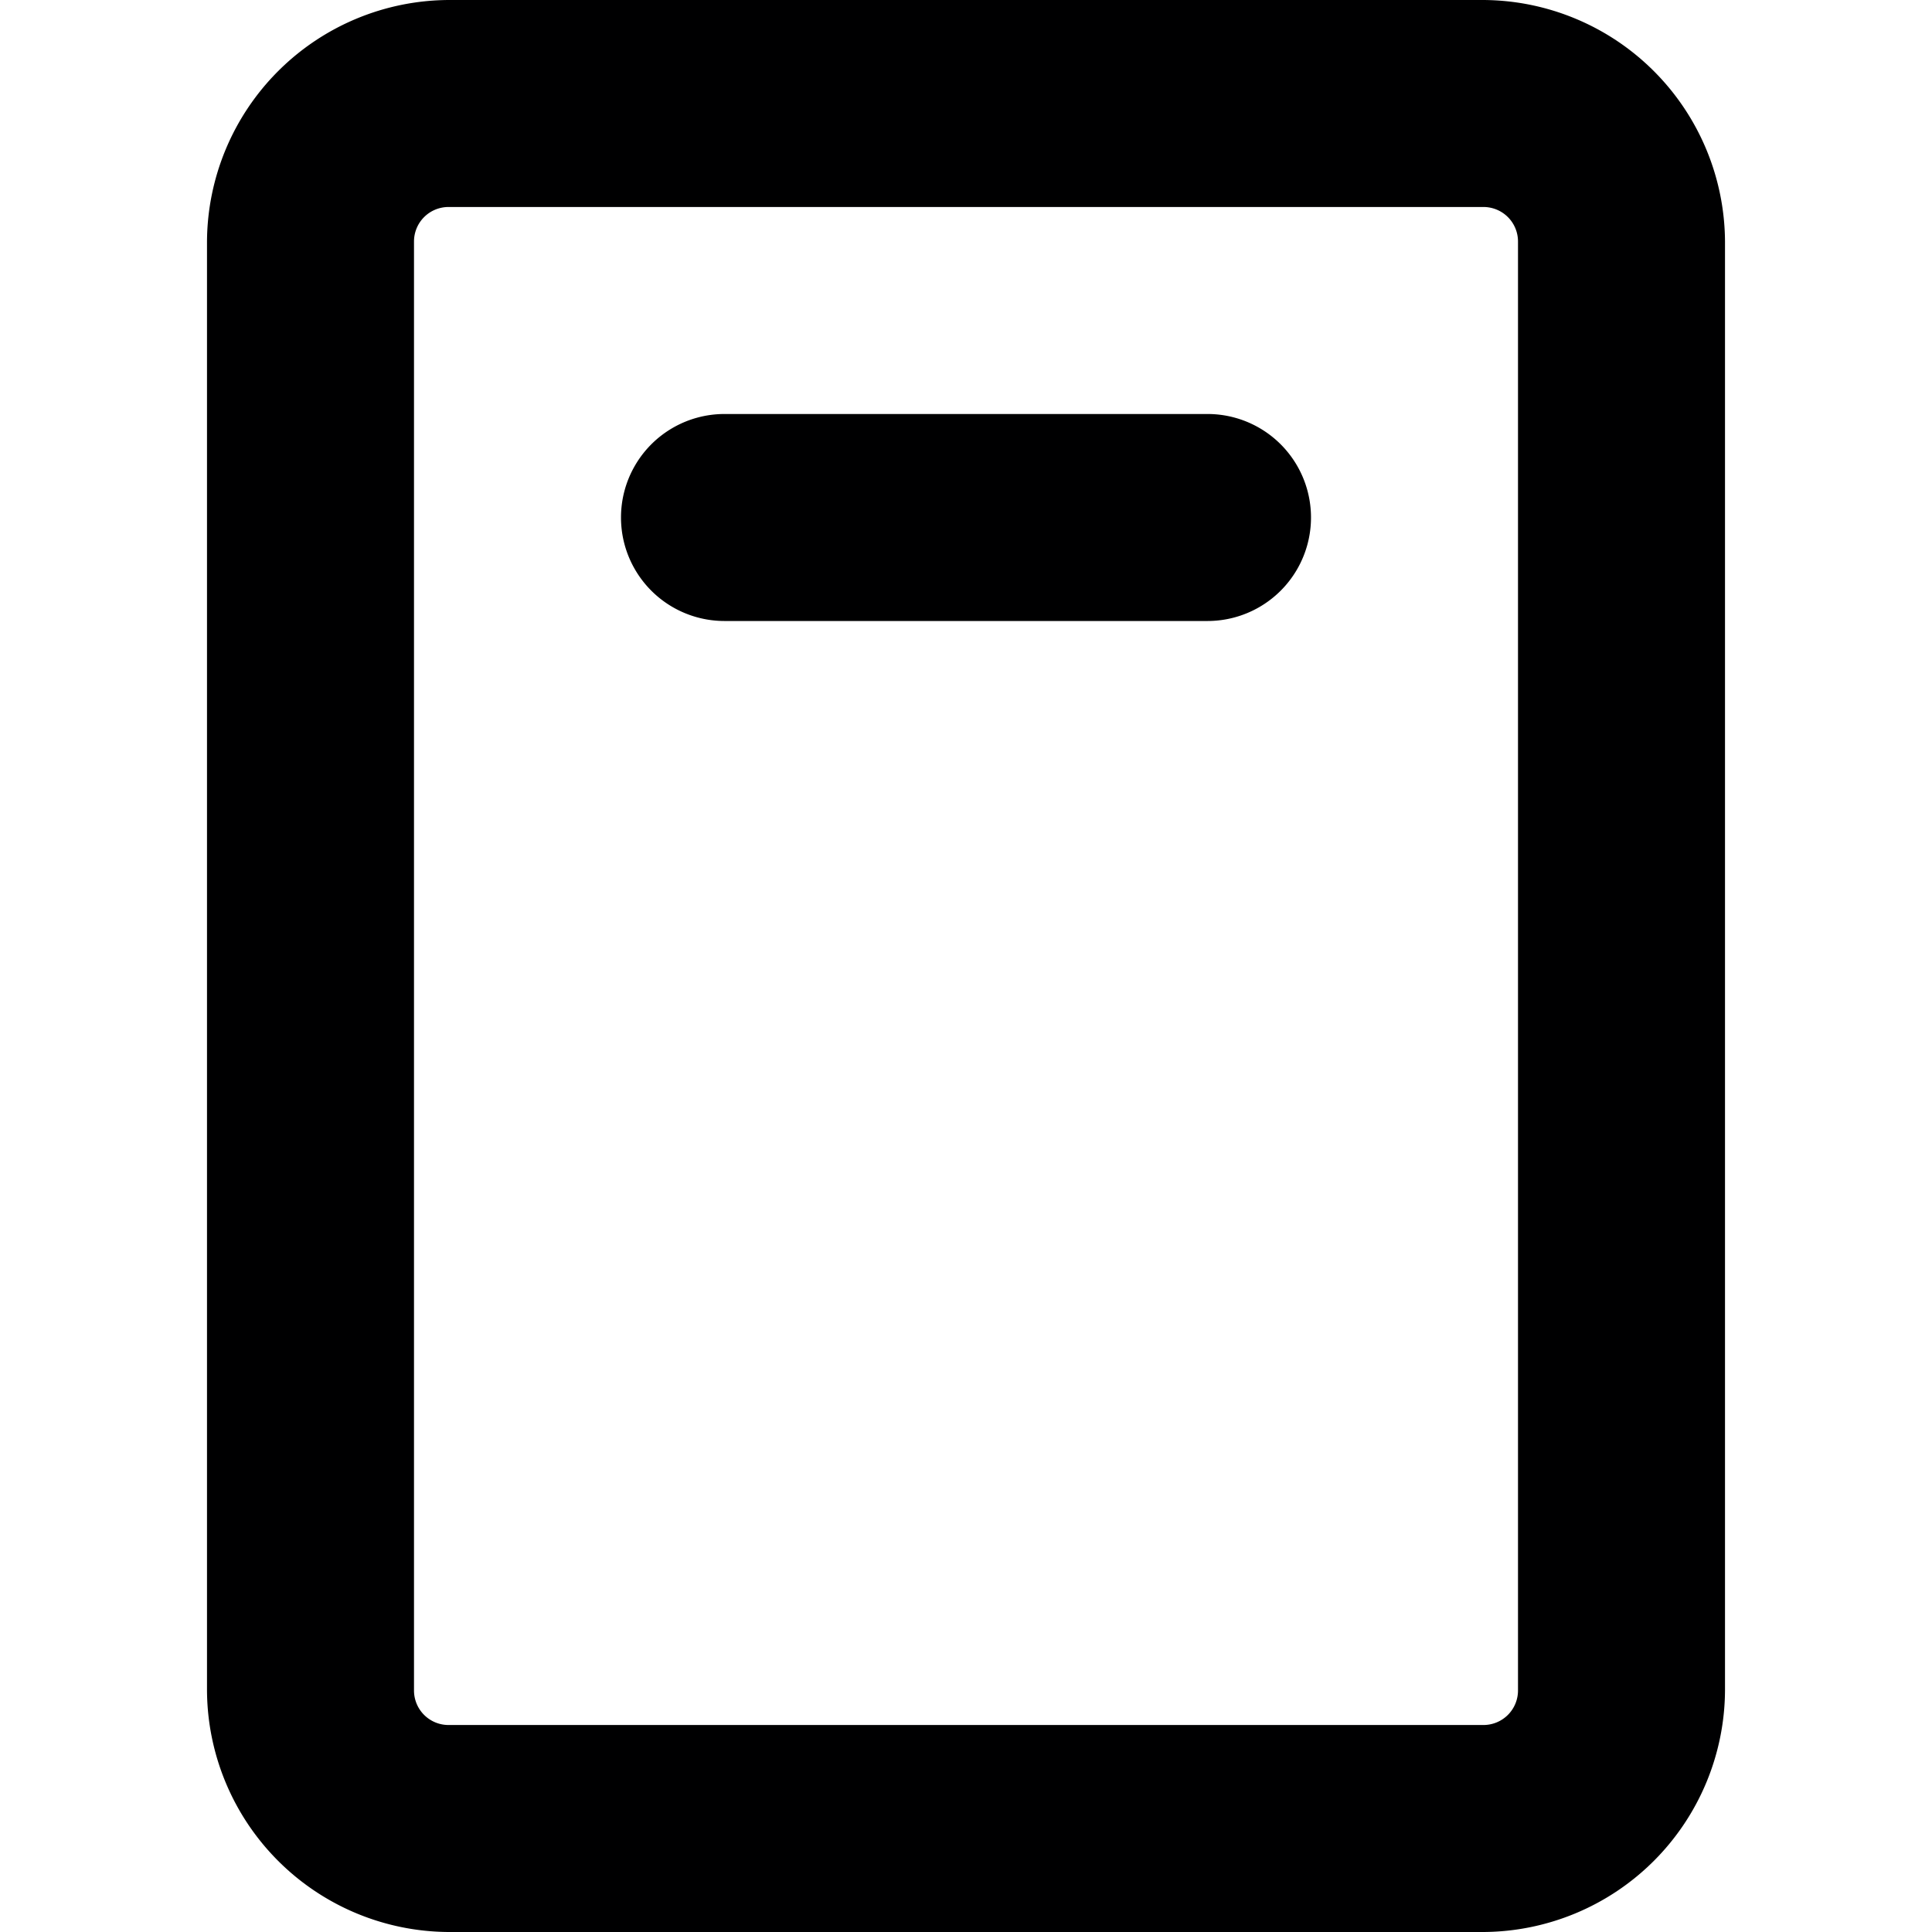 <svg xmlns="http://www.w3.org/2000/svg" viewBox="0 0 14 14">
  <g>
    <path d="M10.75,14H3.25A1.76,1.76,0,0,1,1.5,12.25V1.75A1.76,1.76,0,0,1,3.25,0h7.5A1.76,1.76,0,0,1,12.5,1.75v10.5A1.76,1.76,0,0,1,10.75,14ZM3.25,1.5A.25.25,0,0,0,3,1.75v10.5a.25.25,0,0,0,.25.25h7.5a.25.25,0,0,0,.25-.25V1.75a.25.25,0,0,0-.25-.25Z" style="fill: #000001"/>
    <path d="M8.75,4.5H5.25a.75.75,0,0,1,0-1.5h3.5a.75.75,0,0,1,0,1.5Z" style="fill: #000001"/>
  </g>
</svg>

